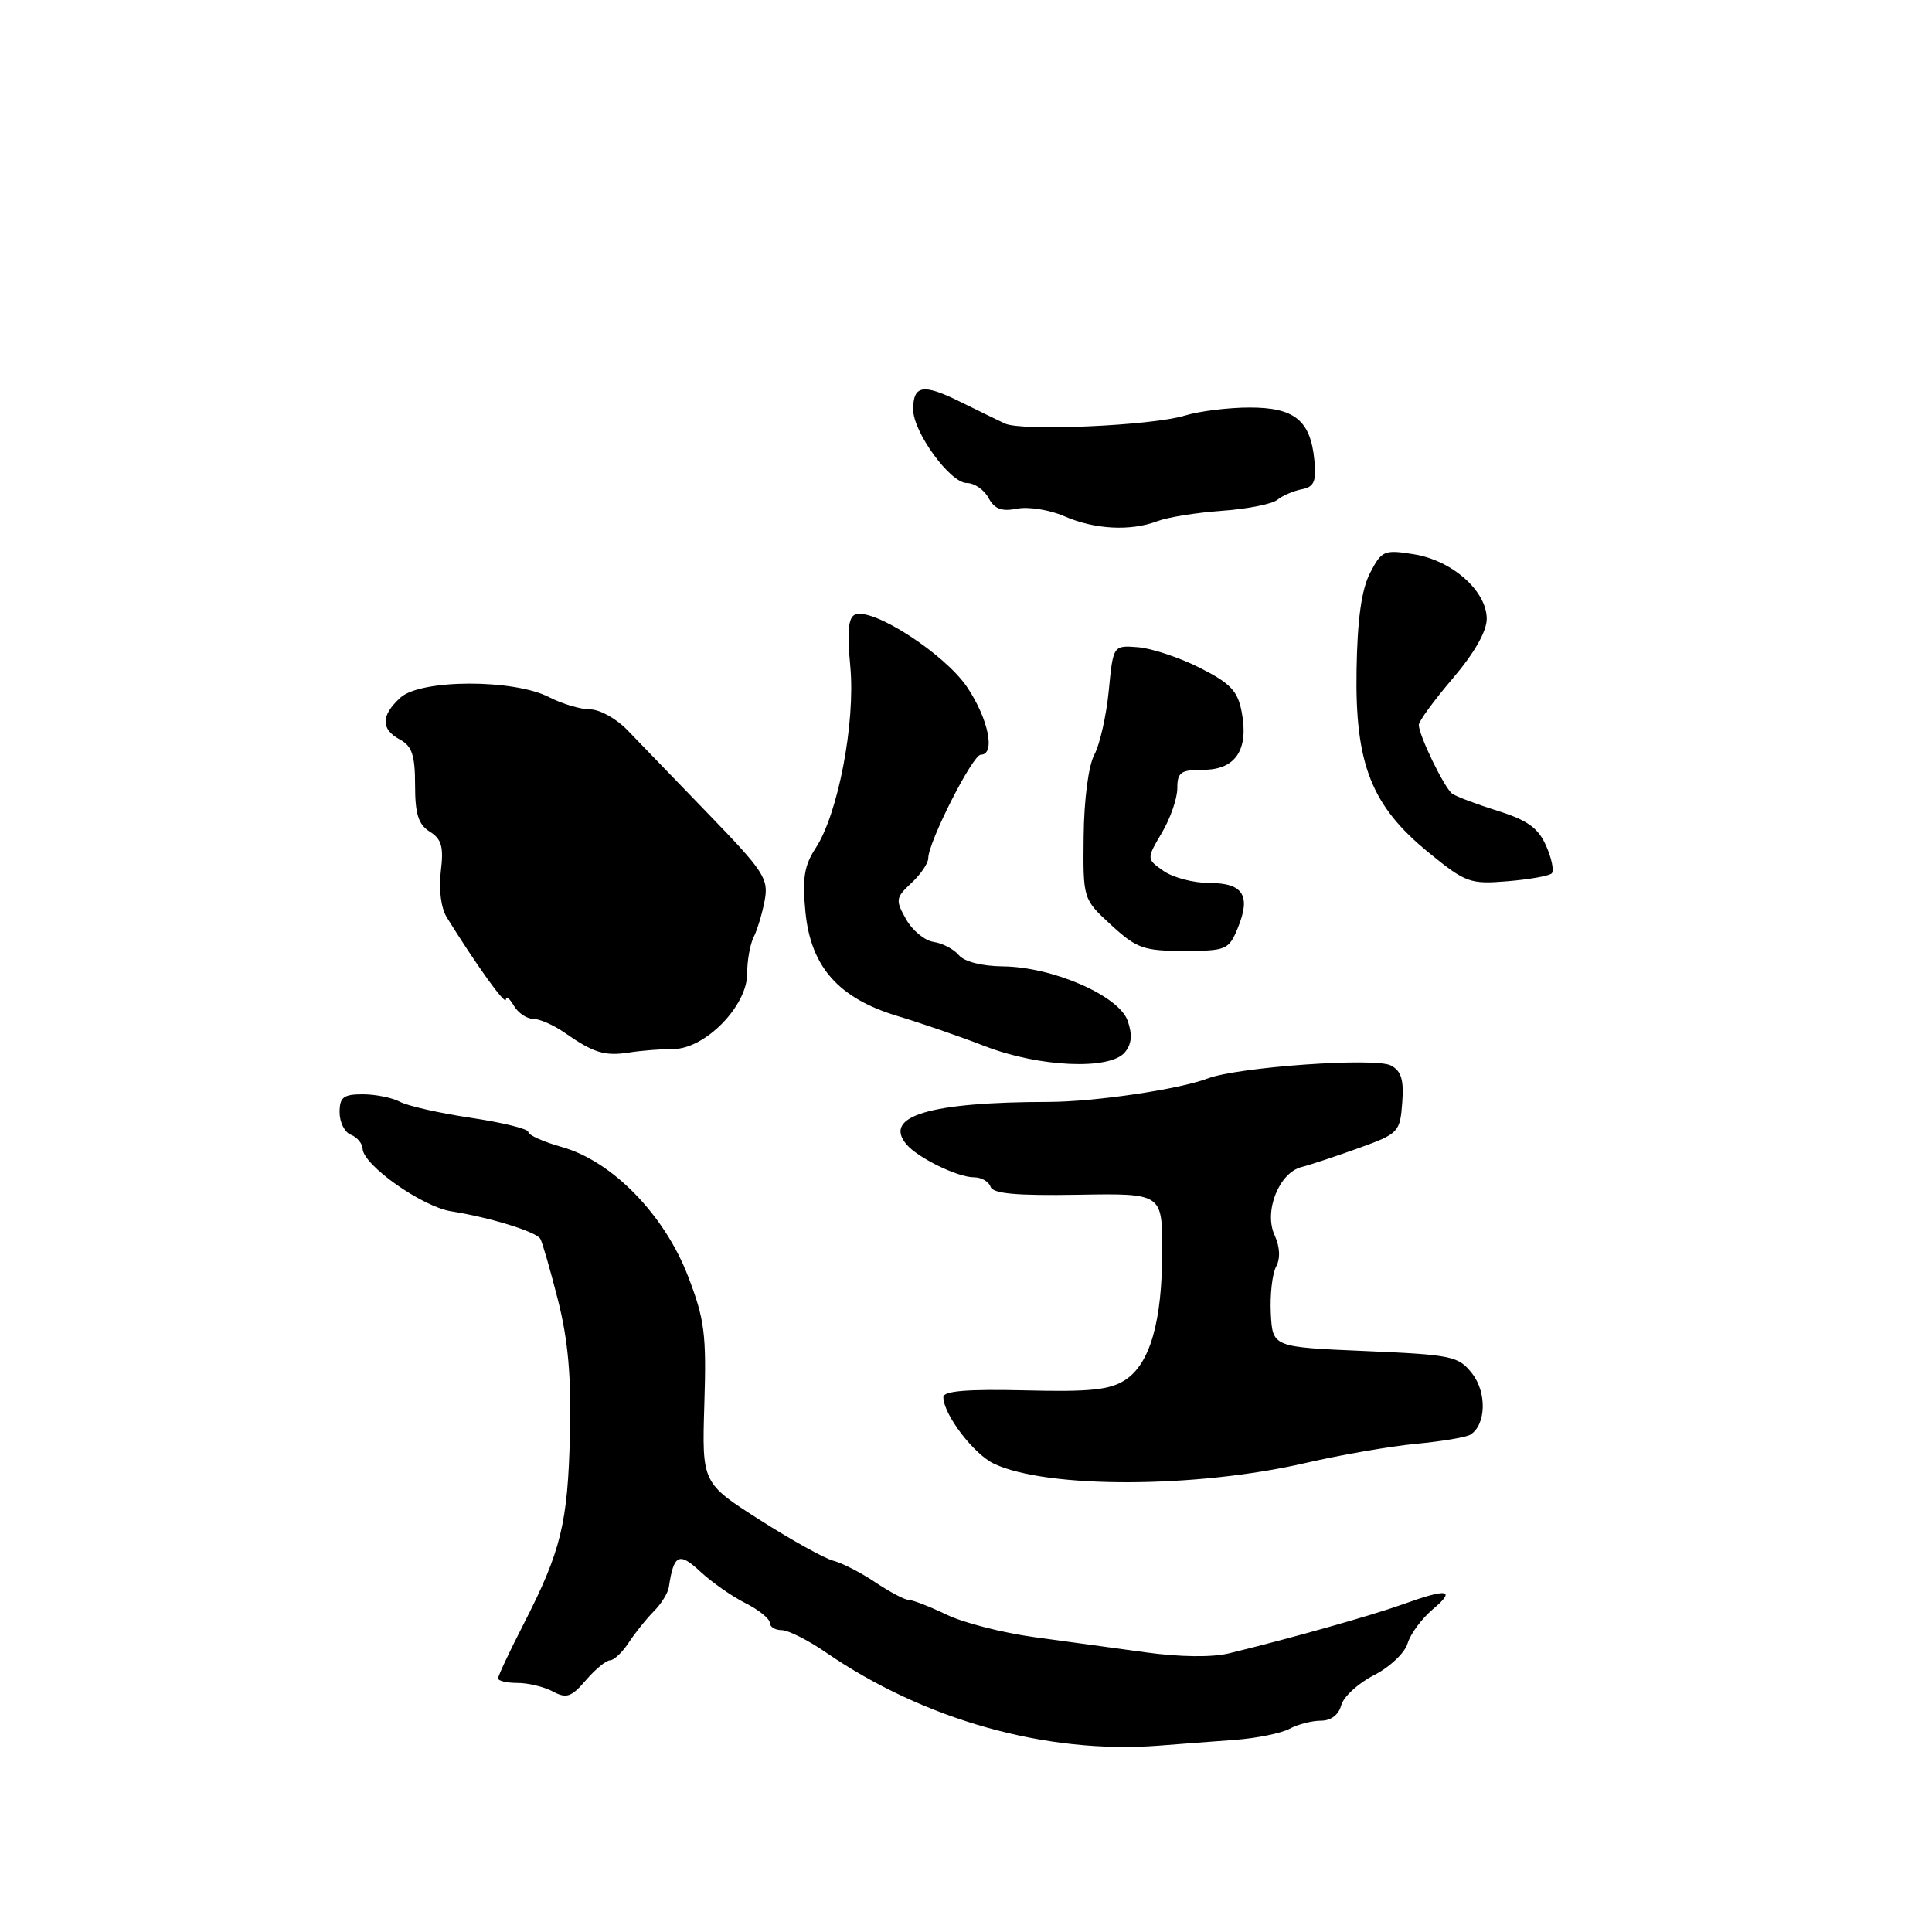 <?xml version="1.0" encoding="UTF-8" standalone="no"?>
<!DOCTYPE svg PUBLIC "-//W3C//DTD SVG 1.1//EN" "http://www.w3.org/Graphics/SVG/1.1/DTD/svg11.dtd" >
<svg xmlns="http://www.w3.org/2000/svg" xmlns:xlink="http://www.w3.org/1999/xlink" version="1.1" viewBox="0 0 256 256">
 <g >
 <path fill="currentColor"
d=" M 163.68 230.54 C 166.52 230.32 169.75 229.67 170.86 229.08 C 171.96 228.48 173.84 228.00 175.03 228.00 C 176.36 228.00 177.39 227.22 177.72 225.95 C 178.02 224.83 179.97 223.04 182.06 221.97 C 184.15 220.91 186.15 219.01 186.51 217.77 C 186.88 216.52 188.37 214.49 189.84 213.25 C 192.98 210.61 191.87 210.42 185.88 212.58 C 181.77 214.05 171.09 217.07 162.84 219.08 C 160.61 219.62 156.33 219.57 151.84 218.95 C 147.80 218.39 141.12 217.48 137.00 216.92 C 132.88 216.36 127.67 215.03 125.43 213.95 C 123.20 212.88 120.94 212.00 120.42 212.00 C 119.89 212.00 117.90 210.95 115.98 209.66 C 114.07 208.38 111.56 207.09 110.41 206.80 C 109.27 206.51 104.88 204.07 100.67 201.39 C 93.01 196.50 93.01 196.50 93.33 186.03 C 93.62 176.77 93.37 174.80 91.14 169.04 C 88.00 160.91 81.09 153.85 74.47 151.99 C 72.01 151.30 70.00 150.40 70.00 149.99 C 70.00 149.58 66.59 148.74 62.42 148.12 C 58.26 147.50 54.01 146.54 52.99 145.99 C 51.97 145.45 49.75 145.00 48.07 145.00 C 45.50 145.00 45.00 145.39 45.00 147.39 C 45.00 148.71 45.67 150.05 46.50 150.36 C 47.32 150.68 48.02 151.51 48.05 152.22 C 48.14 154.40 55.95 159.91 59.82 160.51 C 64.88 161.31 71.00 163.19 71.59 164.14 C 71.85 164.57 72.90 168.20 73.92 172.21 C 75.27 177.52 75.71 182.38 75.52 190.06 C 75.24 201.84 74.34 205.51 69.41 215.14 C 67.53 218.80 66.00 222.06 66.00 222.39 C 66.00 222.73 67.15 223.00 68.57 223.00 C 69.98 223.00 72.09 223.51 73.25 224.13 C 75.06 225.10 75.71 224.88 77.64 222.63 C 78.88 221.19 80.32 220.00 80.84 220.00 C 81.35 220.00 82.47 218.94 83.32 217.64 C 84.17 216.34 85.66 214.48 86.64 213.50 C 87.62 212.52 88.52 211.07 88.63 210.28 C 89.27 205.96 89.98 205.61 92.78 208.23 C 94.28 209.63 96.96 211.51 98.75 212.41 C 100.54 213.31 102.00 214.49 102.00 215.03 C 102.00 215.56 102.71 216.00 103.57 216.00 C 104.43 216.00 107.06 217.32 109.40 218.93 C 122.44 227.90 138.63 232.44 153.50 231.31 C 156.25 231.09 160.83 230.75 163.68 230.54 Z  M 173.00 193.85 C 177.68 192.77 184.27 191.63 187.66 191.31 C 191.05 190.99 194.28 190.45 194.83 190.10 C 196.91 188.82 197.04 184.54 195.08 182.02 C 193.26 179.69 192.45 179.52 180.89 179.02 C 168.62 178.50 168.62 178.50 168.39 174.03 C 168.27 171.57 168.58 168.78 169.09 167.84 C 169.68 166.74 169.60 165.22 168.88 163.64 C 167.45 160.50 169.48 155.39 172.46 154.64 C 173.58 154.36 176.97 153.23 180.00 152.14 C 185.32 150.22 185.51 150.02 185.80 146.14 C 186.04 143.09 185.68 141.90 184.30 141.18 C 182.24 140.09 164.02 141.38 160.03 142.90 C 156.21 144.35 145.02 146.00 138.92 146.01 C 123.22 146.03 117.00 147.88 120.09 151.61 C 121.59 153.41 126.88 156.00 129.07 156.00 C 130.04 156.00 131.02 156.56 131.25 157.25 C 131.56 158.17 134.66 158.45 142.84 158.31 C 154.00 158.12 154.00 158.12 154.00 165.70 C 154.00 175.09 152.40 180.69 149.10 182.85 C 147.07 184.17 144.45 184.45 135.79 184.23 C 128.18 184.05 125.00 184.31 125.00 185.12 C 125.00 187.41 129.02 192.69 131.73 193.96 C 138.77 197.26 158.46 197.21 173.00 193.85 Z  M 149.05 139.44 C 149.96 138.34 150.07 137.11 149.42 135.25 C 148.25 131.93 139.49 128.11 132.87 128.05 C 130.11 128.02 127.76 127.42 127.05 126.56 C 126.39 125.77 124.89 124.98 123.71 124.81 C 122.53 124.64 120.88 123.28 120.05 121.79 C 118.63 119.26 118.68 118.95 120.77 117.00 C 122.00 115.86 123.00 114.38 123.00 113.71 C 123.00 111.58 128.88 100.00 129.96 100.00 C 131.94 100.00 130.99 95.28 128.15 91.05 C 125.20 86.67 115.72 80.51 113.32 81.43 C 112.41 81.78 112.23 83.64 112.67 88.32 C 113.36 95.75 111.05 107.86 108.07 112.39 C 106.56 114.70 106.29 116.41 106.73 120.89 C 107.45 128.16 111.16 132.31 119.00 134.65 C 122.03 135.56 127.20 137.34 130.50 138.62 C 137.70 141.41 147.07 141.82 149.05 139.44 Z  M 89.22 139.00 C 93.42 139.00 99.00 133.31 99.00 129.03 C 99.00 127.29 99.39 125.11 99.86 124.18 C 100.33 123.26 100.99 121.08 101.32 119.34 C 101.87 116.44 101.26 115.50 93.85 107.84 C 89.41 103.25 84.60 98.26 83.14 96.75 C 81.69 95.24 79.47 94.00 78.20 94.00 C 76.94 94.00 74.50 93.27 72.78 92.39 C 68.10 89.96 55.77 89.99 53.07 92.43 C 50.46 94.80 50.44 96.63 53.00 98.00 C 54.59 98.85 55.00 100.09 55.00 104.03 C 55.00 107.86 55.44 109.26 56.95 110.20 C 58.52 111.18 58.81 112.21 58.41 115.46 C 58.12 117.86 58.44 120.34 59.21 121.57 C 63.17 127.95 67.00 133.27 67.03 132.45 C 67.05 131.93 67.52 132.29 68.08 133.25 C 68.64 134.21 69.80 135.00 70.65 135.00 C 71.50 135.00 73.39 135.84 74.85 136.86 C 78.66 139.52 80.14 139.97 83.38 139.46 C 84.96 139.21 87.59 139.00 89.22 139.00 Z  M 163.99 123.02 C 165.79 118.68 164.75 117.00 160.25 117.00 C 158.16 117.00 155.42 116.28 154.18 115.41 C 151.91 113.82 151.91 113.82 153.95 110.35 C 155.08 108.45 156.00 105.79 156.00 104.44 C 156.00 102.32 156.46 102.00 159.46 102.00 C 163.71 102.00 165.48 99.35 164.54 94.39 C 164.02 91.57 163.07 90.56 159.01 88.50 C 156.32 87.14 152.62 85.91 150.81 85.76 C 147.50 85.50 147.50 85.50 146.92 91.50 C 146.60 94.80 145.74 98.62 145.01 99.99 C 144.23 101.44 143.64 105.94 143.59 110.81 C 143.50 119.14 143.50 119.14 147.24 122.57 C 150.61 125.67 151.54 126.00 156.86 126.00 C 162.46 126.00 162.82 125.85 163.99 123.02 Z  M 205.61 115.73 C 205.94 115.39 205.61 113.75 204.87 112.08 C 203.83 109.71 202.40 108.68 198.44 107.44 C 195.65 106.56 192.94 105.54 192.43 105.17 C 191.39 104.42 188.00 97.43 188.00 96.05 C 188.00 95.56 190.03 92.79 192.50 89.89 C 195.35 86.55 197.00 83.66 197.00 82.00 C 197.00 78.31 192.42 74.25 187.33 73.44 C 183.40 72.81 183.08 72.95 181.54 75.92 C 180.41 78.12 179.86 82.03 179.75 88.79 C 179.54 101.27 181.73 106.80 189.32 112.98 C 194.21 116.97 194.79 117.18 199.75 116.77 C 202.64 116.53 205.27 116.06 205.61 115.73 Z  M 153.35 69.06 C 154.71 68.54 158.56 67.92 161.91 67.68 C 165.25 67.45 168.55 66.79 169.25 66.23 C 169.94 65.67 171.40 65.04 172.50 64.83 C 174.13 64.51 174.44 63.79 174.16 60.97 C 173.65 55.71 171.55 54.00 165.59 54.00 C 162.78 54.00 158.91 54.48 156.99 55.07 C 152.63 56.41 135.38 57.17 133.15 56.12 C 132.24 55.69 129.53 54.37 127.13 53.19 C 122.31 50.81 121.00 51.04 121.00 54.26 C 121.00 57.26 125.91 64.00 128.10 64.00 C 129.11 64.00 130.40 64.89 130.98 65.97 C 131.77 67.45 132.73 67.81 134.77 67.40 C 136.27 67.11 139.07 67.55 141.00 68.39 C 145.03 70.16 149.79 70.41 153.35 69.06 Z "/>
</g>
</svg>
